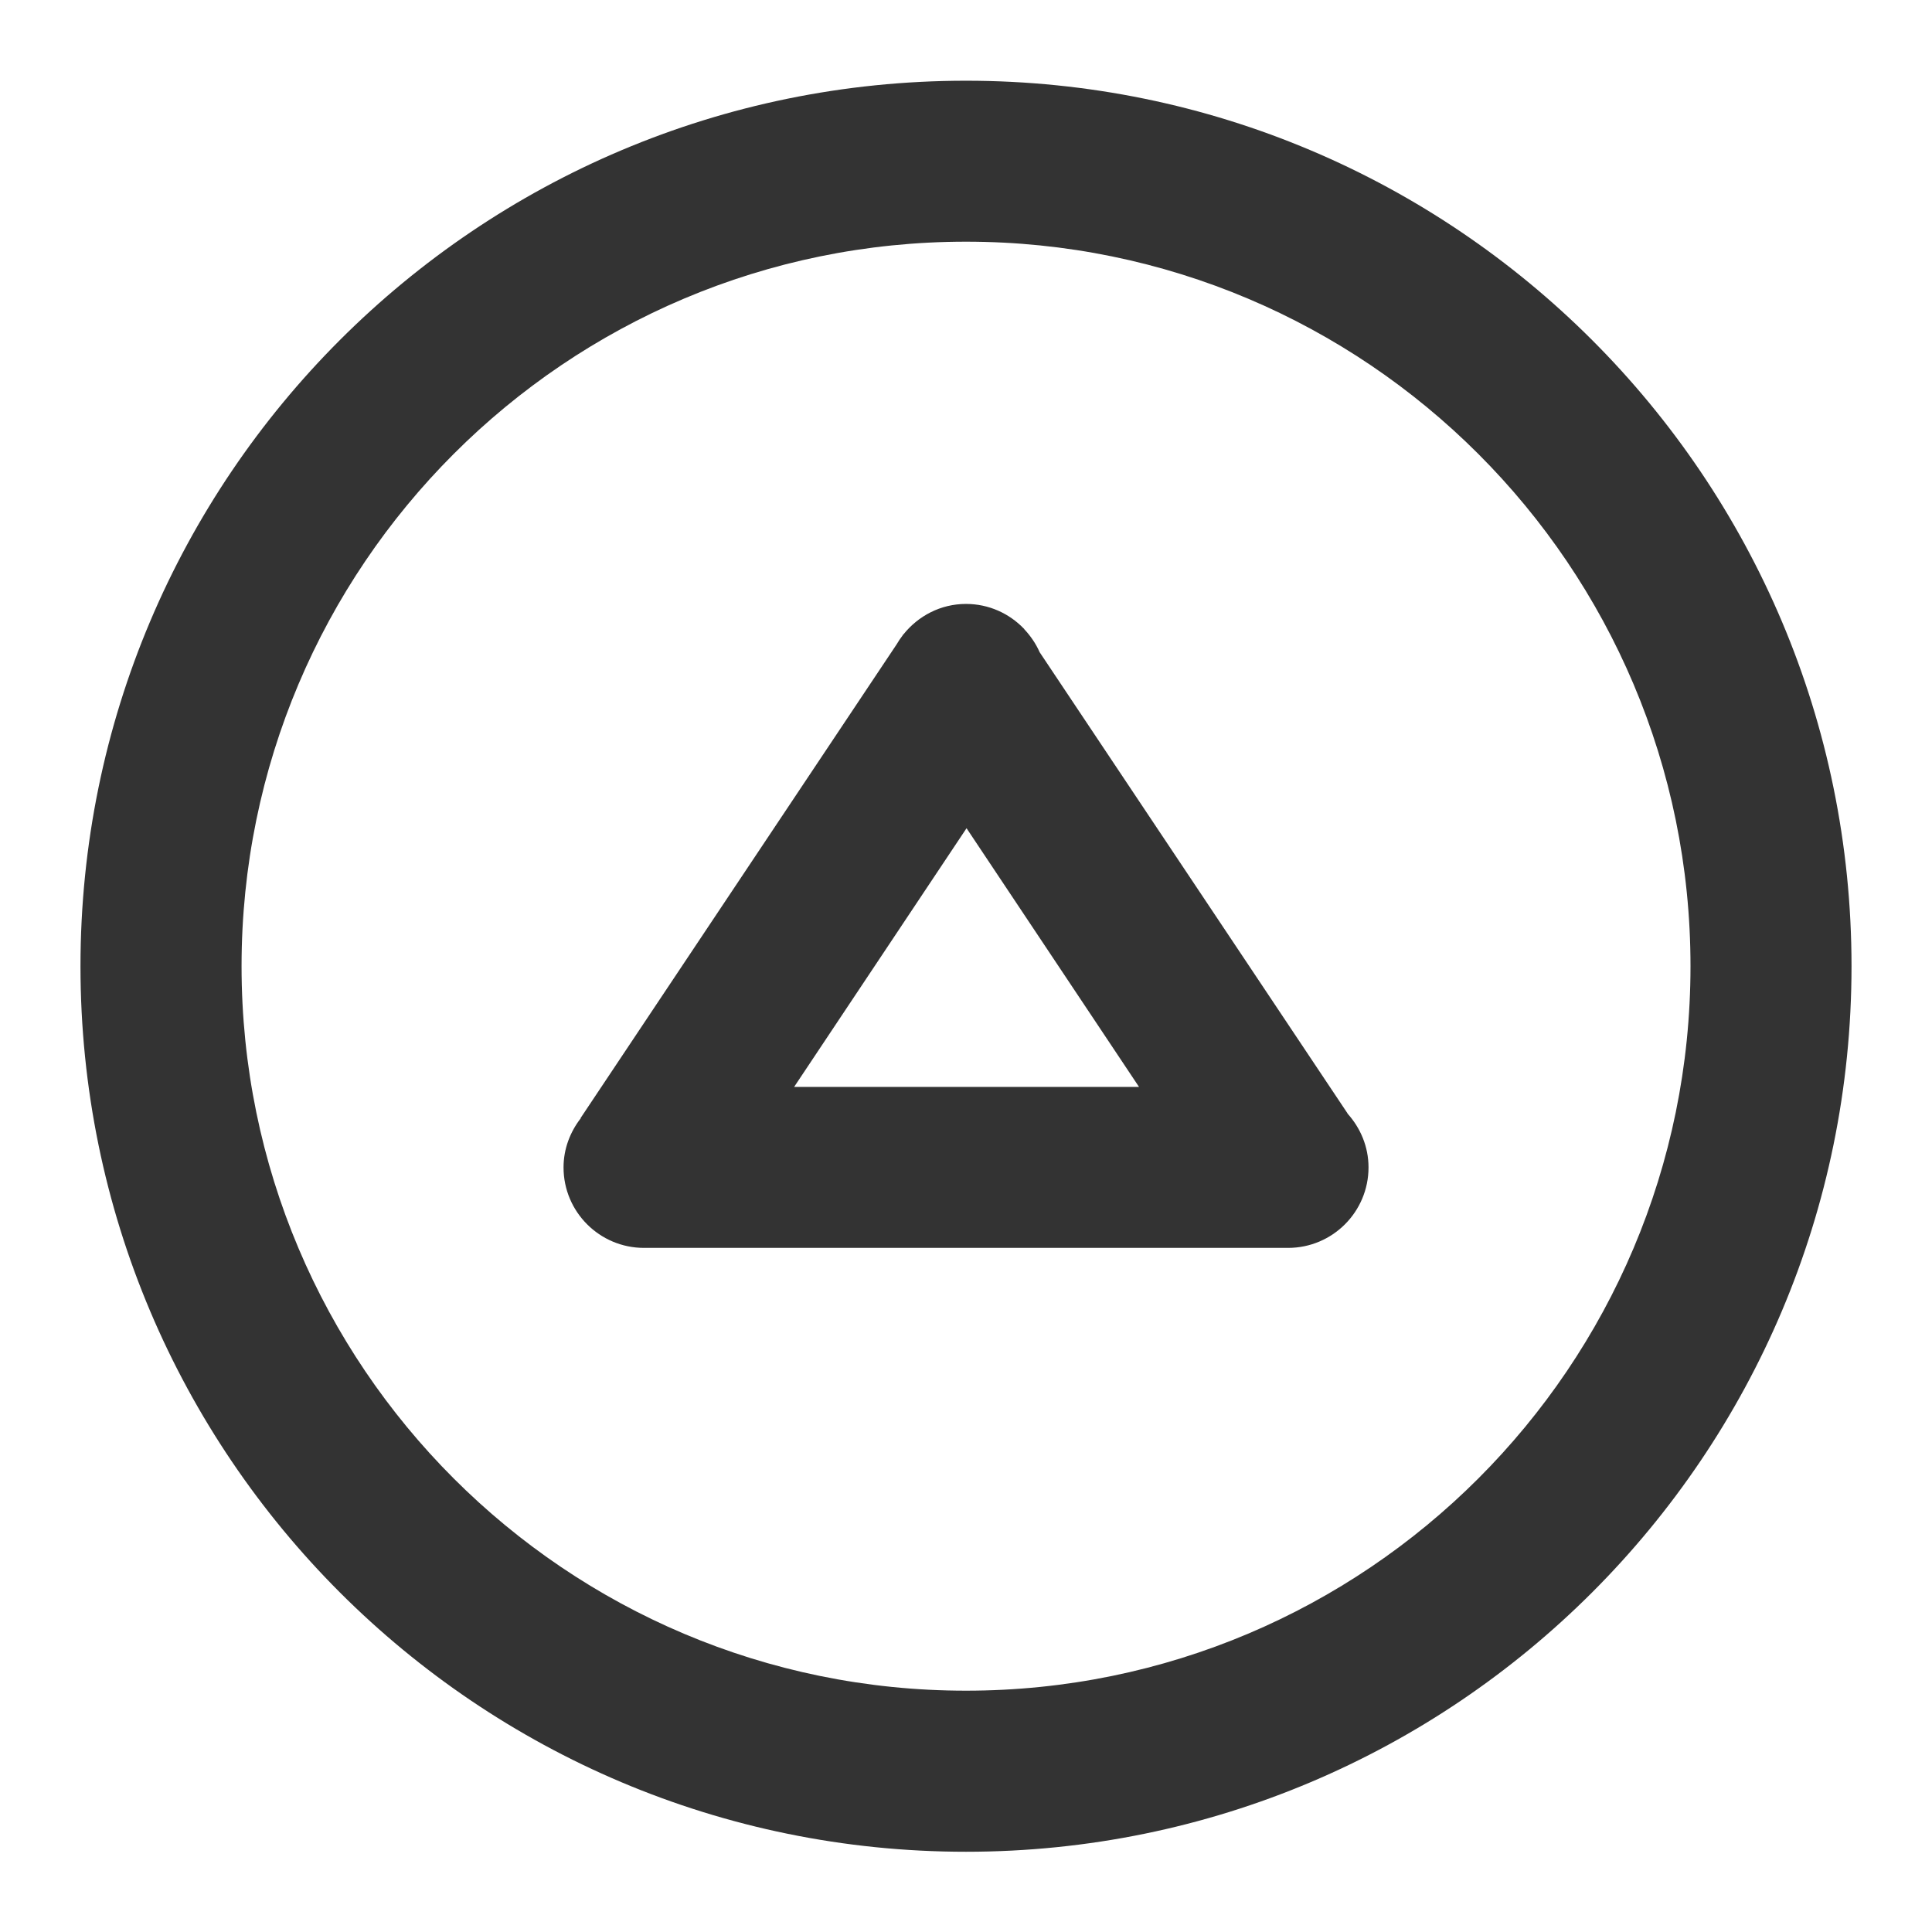 <?xml version="1.0" encoding="utf-8"?>
<!-- Generated by IcoMoon.io -->
<!DOCTYPE svg PUBLIC "-//W3C//DTD SVG 1.1//EN" "http://www.w3.org/Graphics/SVG/1.1/DTD/svg11.dtd">
<svg version="1.1" xmlns="http://www.w3.org/2000/svg" xmlns:xlink="http://www.w3.org/1999/xlink" width="32" height="32" viewBox="0 0 32 32">
<path fill="#333333" d="M22.32 18.442l-5.1-7.639c-0.062-0.141-0.149-0.268-0.253-0.379l-0.009-0.014-0.001 0.001c-0.242-0.251-0.581-0.408-0.957-0.408-0.421 0-0.791 0.199-1.035 0.503l-0.002-0.001-0.015 0.023c-0.035 0.045-0.067 0.093-0.096 0.143l-5.236 7.848 0.003 0.003c-0.175 0.226-0.285 0.506-0.285 0.814 0 0.736 0.597 1.333 1.333 1.333h10.667c0.736 0 1.333-0.597 1.333-1.333 0-0.345-0.135-0.656-0.349-0.893l0.003-0.002zM16.009 13.718l2.857 4.285h-5.713l2.856-4.285z"></path>
<path fill="#333333" d="M16 1.337c-8.1 0-14.667 6.567-14.667 14.667s6.567 14.667 14.667 14.667 14.667-6.567 14.667-14.667-6.567-14.667-14.667-14.667zM16 28.003c-6.627 0-11.999-5.372-11.999-12s5.373-12 11.999-12 12 5.373 12 12c0 6.629-5.373 12-12 12z"></path>
</svg>
